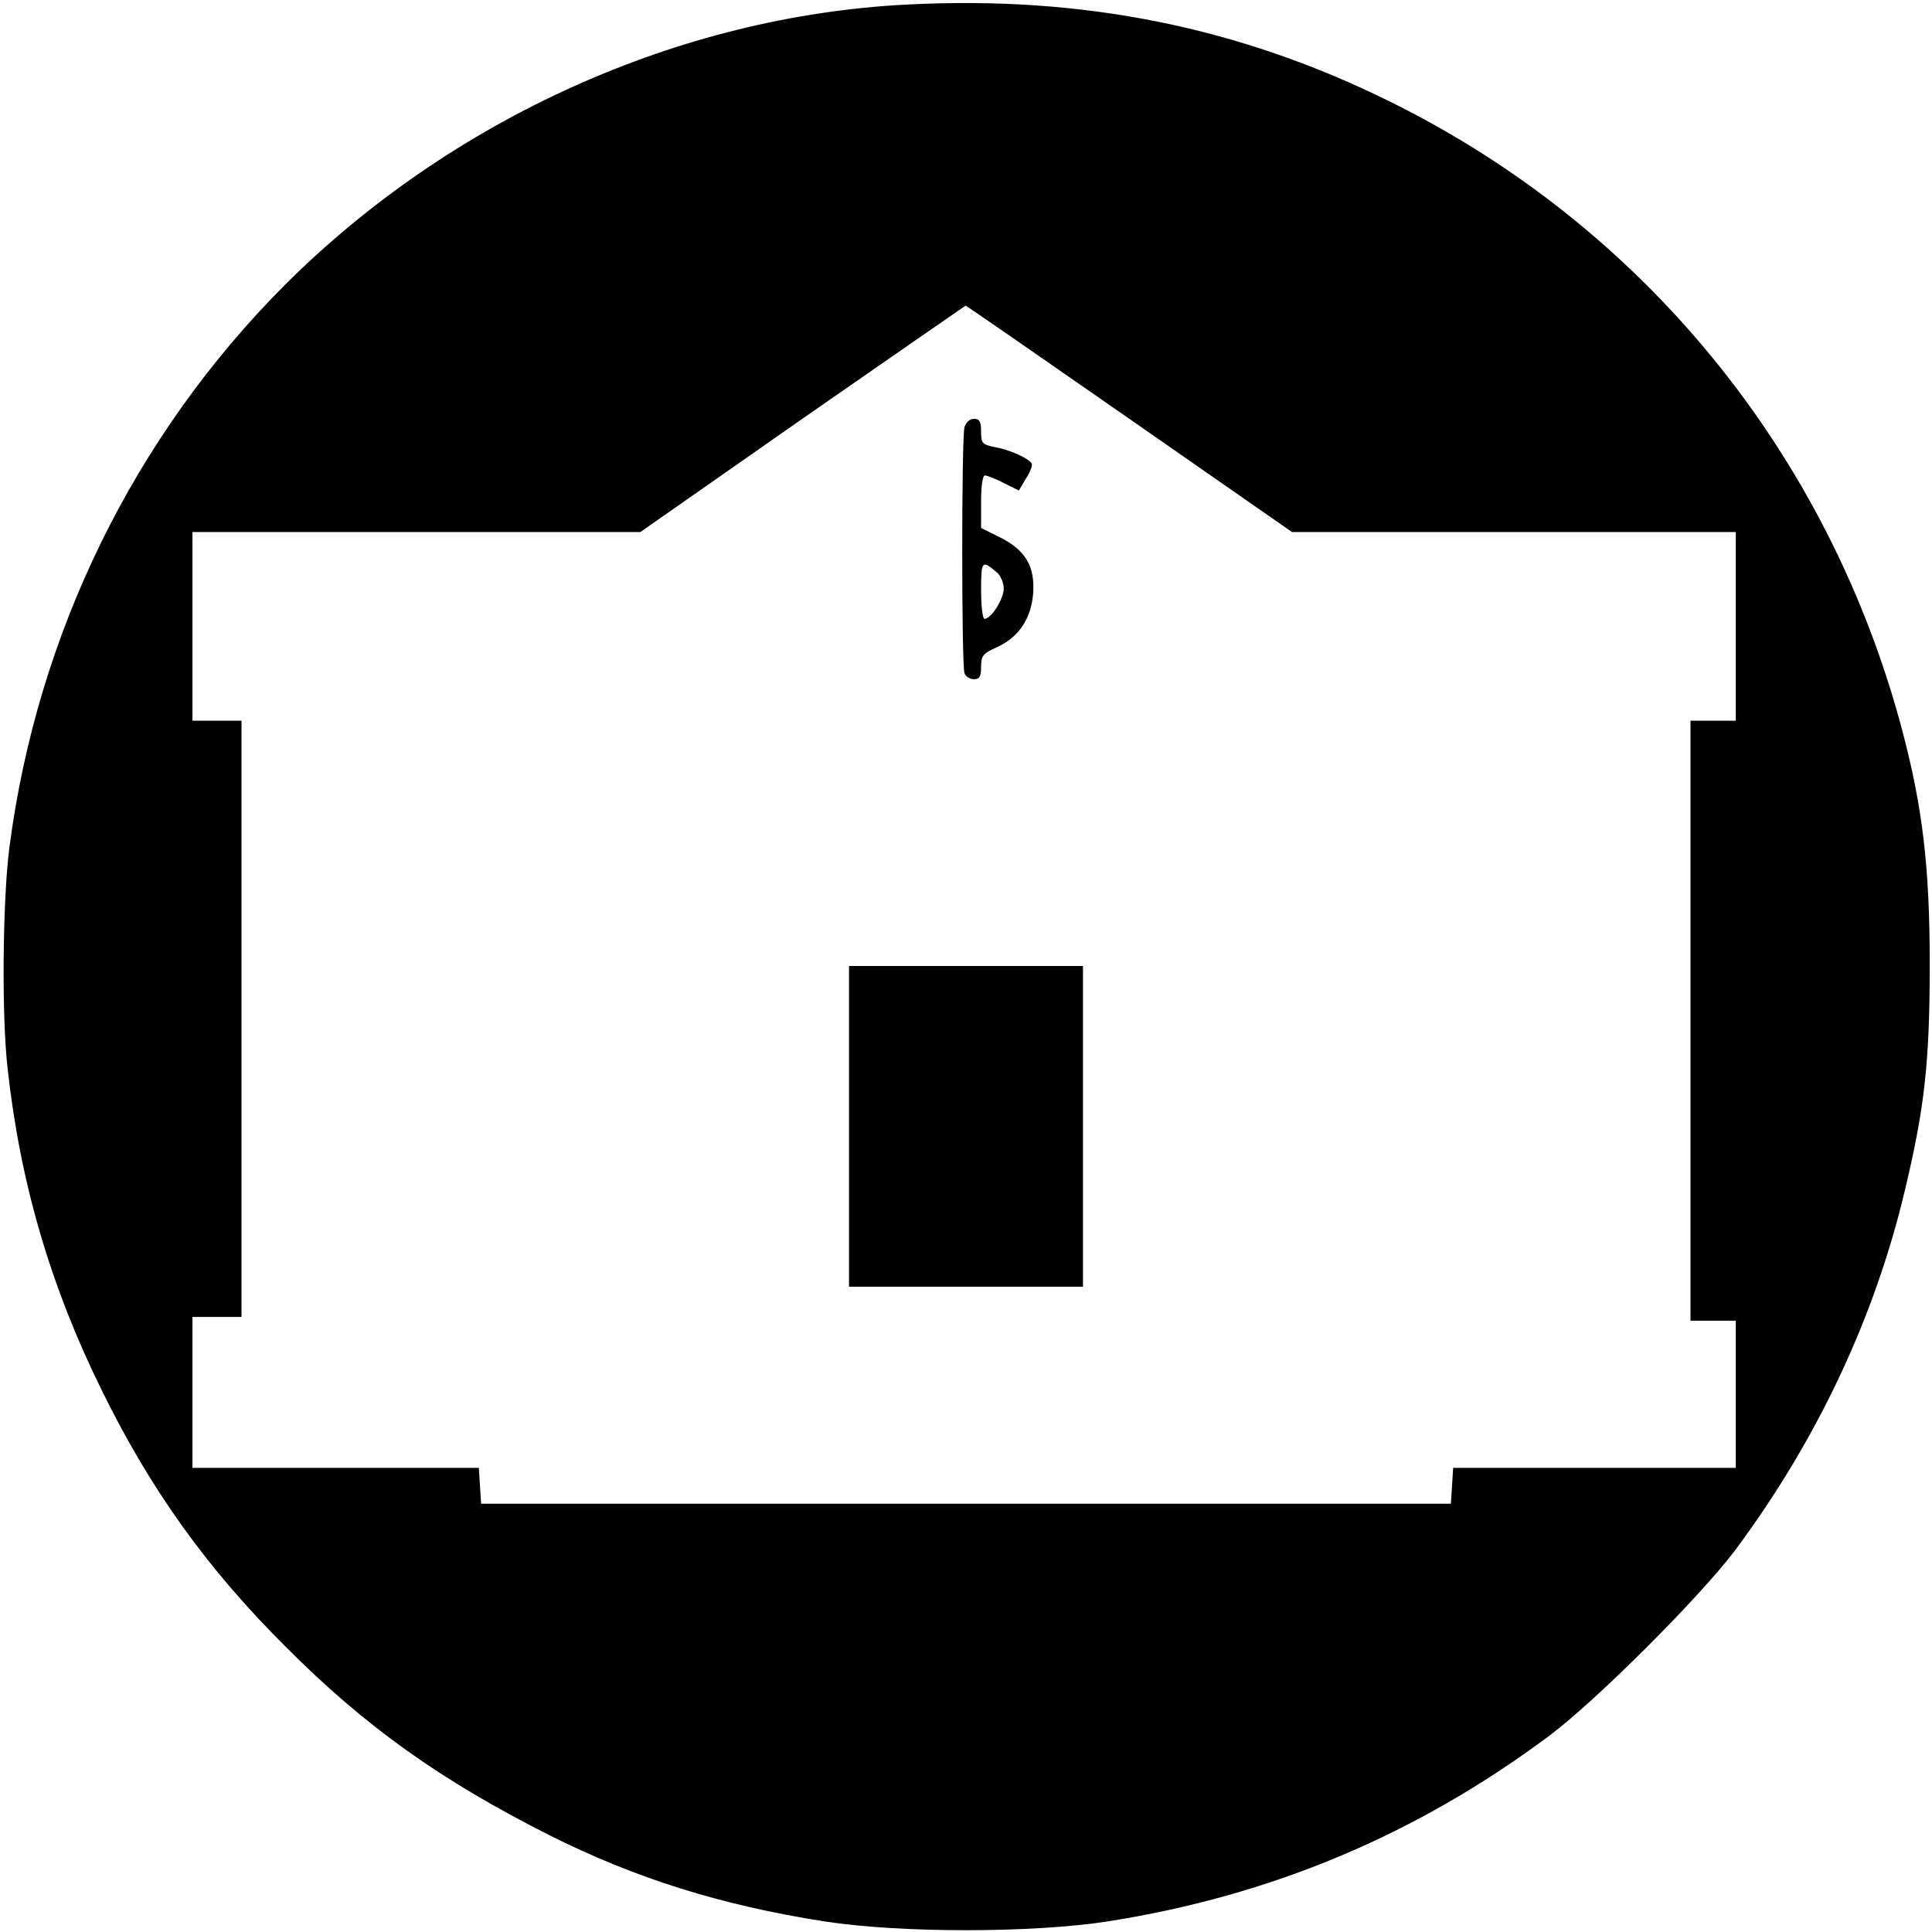 <?xml version="1.0" standalone="no"?>
<!DOCTYPE svg PUBLIC "-//W3C//DTD SVG 20010904//EN"
 "http://www.w3.org/TR/2001/REC-SVG-20010904/DTD/svg10.dtd">
<svg version="1.0" xmlns="http://www.w3.org/2000/svg"
 width="512pt" height="512pt" viewBox="0 0 512 512"
 preserveAspectRatio="xMidYMid meet">

<g transform="translate(0,512) scale(0.1,-0.1)"
fill="#000000" stroke="none">
<path d="M2405 5108 c-605 -30 -1209 -303 -1650 -743 -399 -400 -656 -923
-730 -1490 -18 -139 -21 -444 -5 -585 33 -303 114 -580 250 -855 129 -263 279
-472 487 -679 211 -212 411 -354 698 -499 229 -115 456 -186 730 -229 201 -31
549 -31 750 0 434 68 820 230 1172 493 125 94 397 366 490 489 217 291 371
617 451 955 53 221 66 343 66 600 0 257 -19 416 -73 620 -194 731 -684 1333
-1356 1665 -399 198 -815 282 -1280 258z m588 -1098 l431 -300 588 0 588 0 0
-250 0 -250 -60 0 -60 0 0 -795 0 -795 60 0 60 0 0 -195 0 -195 -374 0 -375 0
-3 -48 -3 -47 -1285 0 -1285 0 -3 47 -3 48 -380 0 -379 0 0 200 0 200 65 0 65
0 0 790 0 790 -65 0 -65 0 0 250 0 250 593 0 594 0 429 300 c236 164 431 299
433 300 2 0 197 -135 434 -300z"/>
<path d="M2556 3988 c-8 -30 -8 -632 0 -652 3 -9 15 -16 25 -16 15 0 19 7 19
33 0 29 5 35 40 51 59 26 93 76 98 144 5 72 -21 115 -90 149 l-48 24 0 69 c0
42 4 70 10 70 6 0 29 -9 50 -20 l40 -20 19 32 c11 17 18 35 15 40 -9 14 -58
36 -97 43 -34 7 -37 10 -37 41 0 27 -4 34 -19 34 -11 0 -21 -9 -25 -22z m87
-386 c9 -8 17 -27 17 -42 0 -27 -33 -80 -51 -80 -5 0 -9 34 -9 76 0 79 2 81
43 46z"/>
<path d="M2250 2135 l0 -425 310 0 310 0 0 425 0 425 -310 0 -310 0 0 -425z"/>
</g>
</svg>
